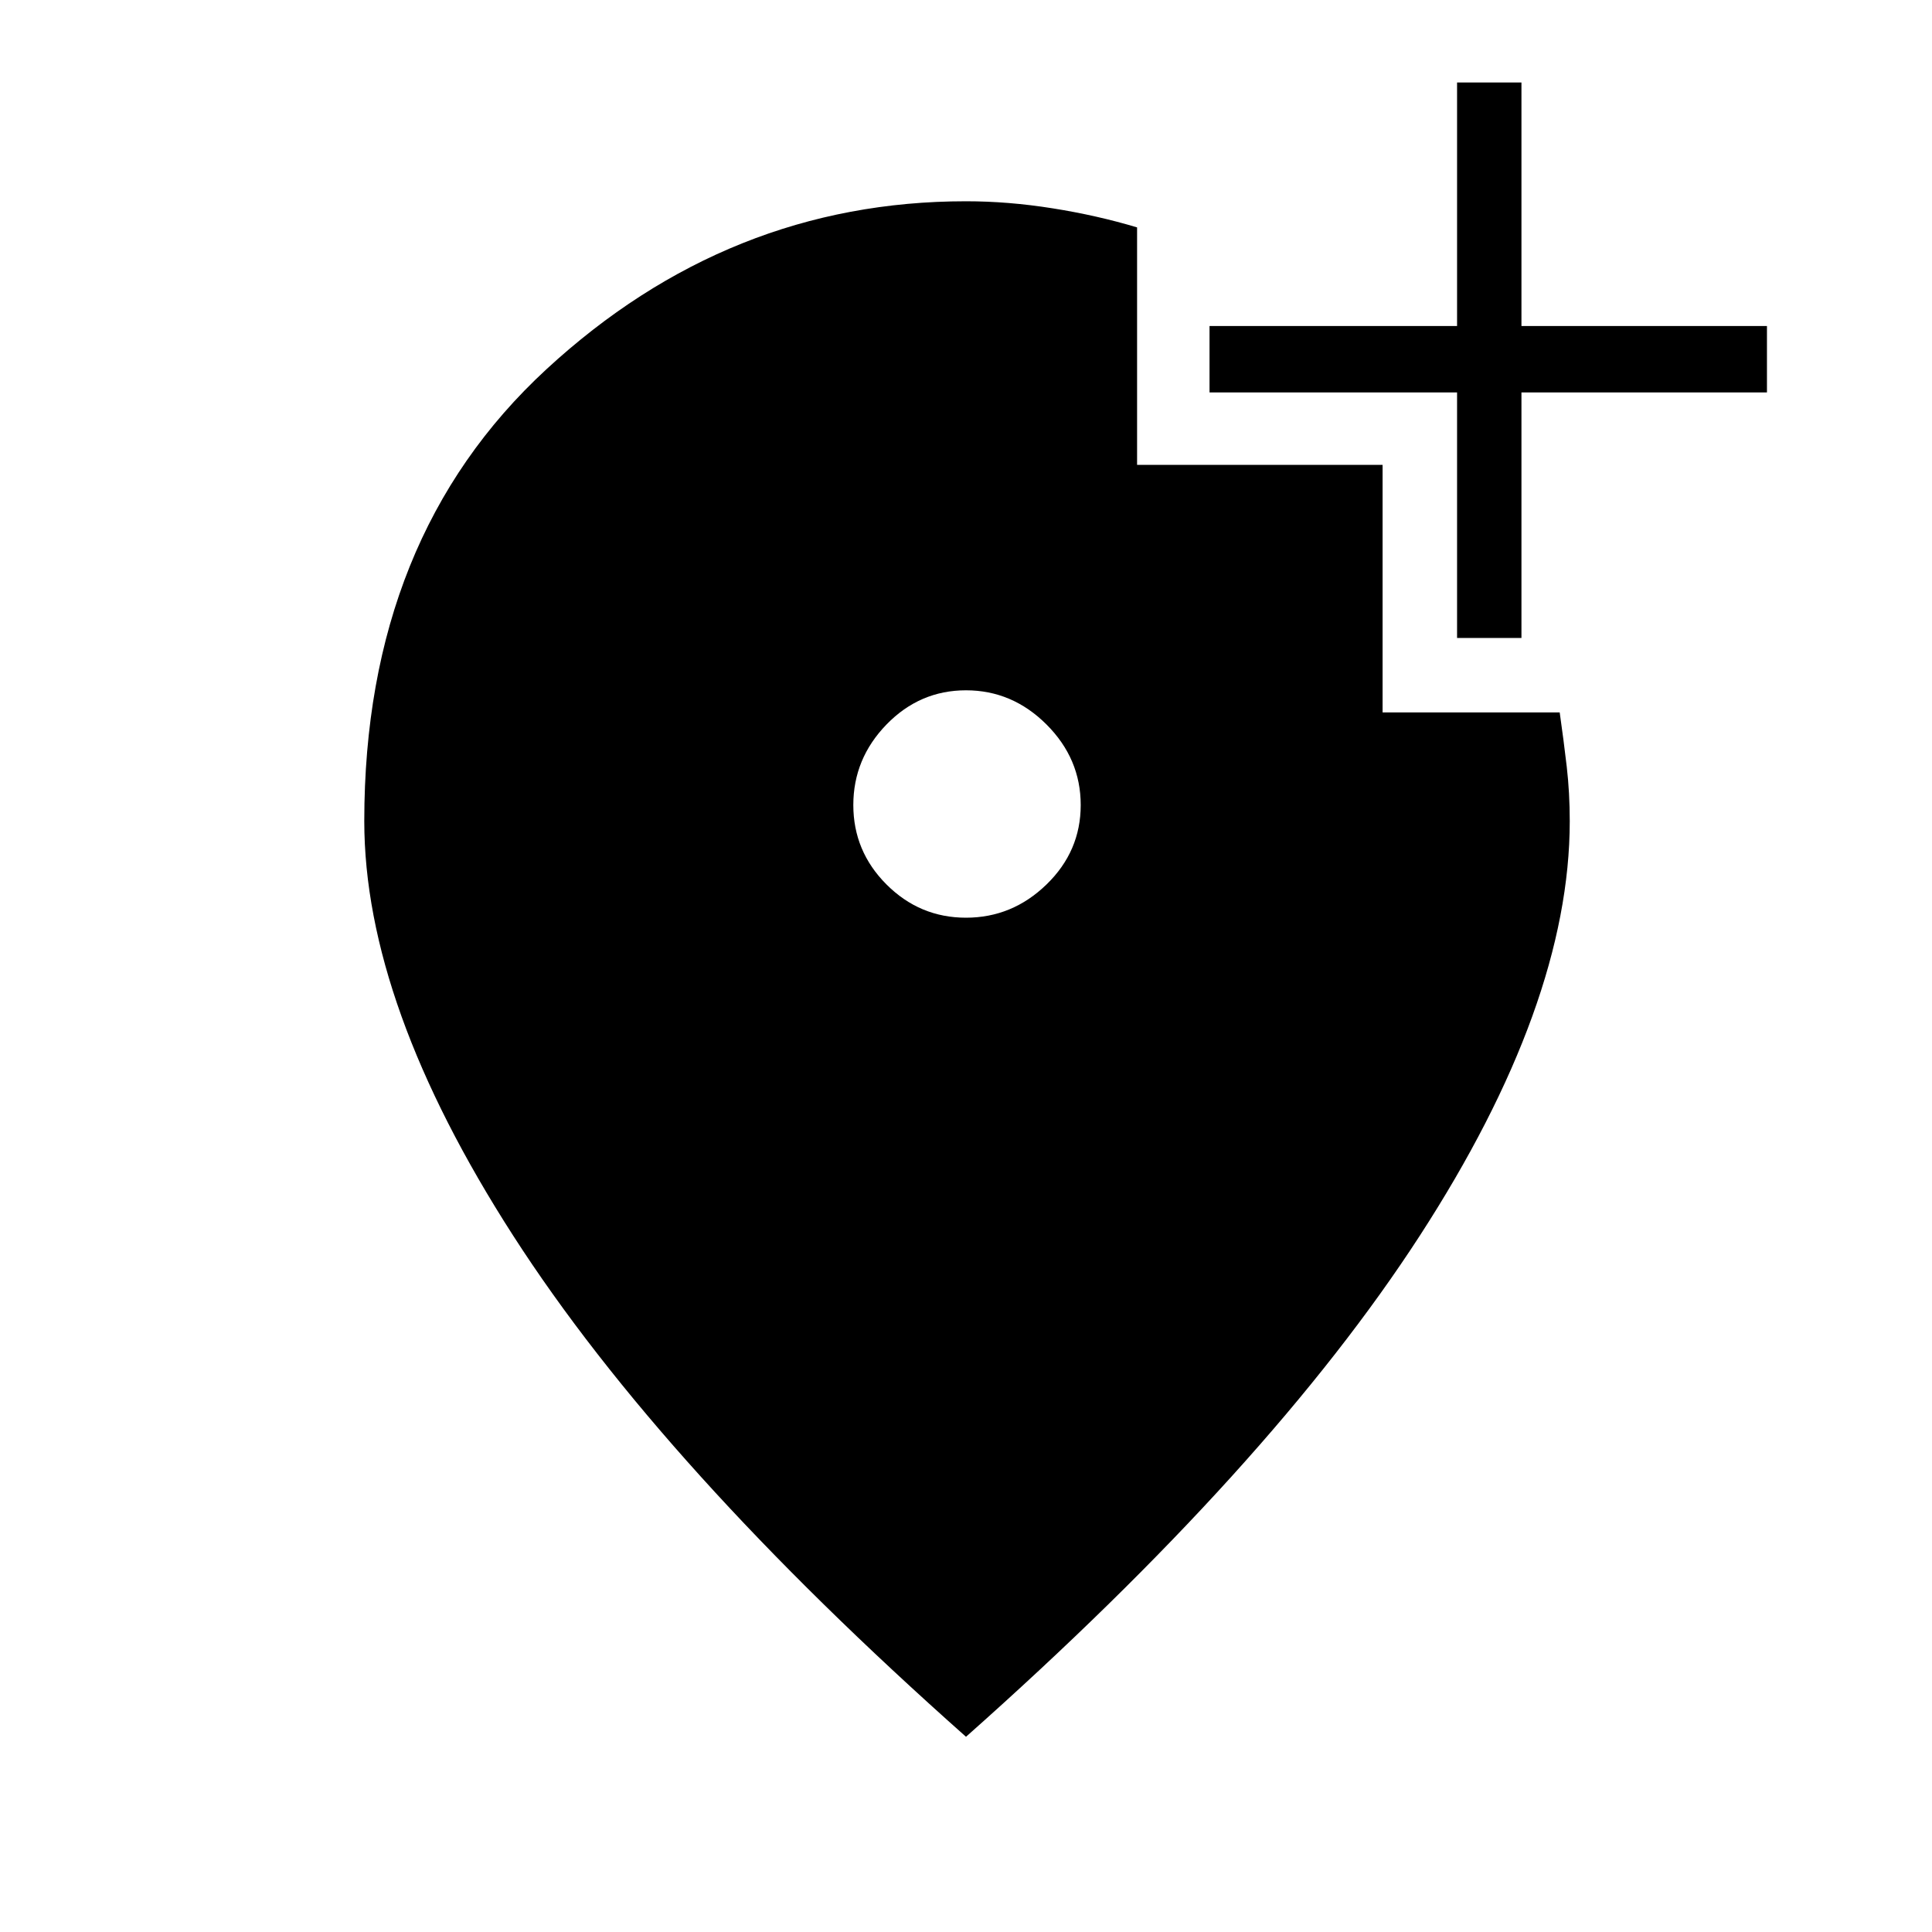 <svg xmlns="http://www.w3.org/2000/svg" height="40" width="40"><path d="M30.167 13.208V8.125h-5.125V6.75h5.125V1.708H31.5V6.75h5.083v1.375H31.5v5.083ZM20 19q.958 0 1.667-.688.708-.687.708-1.645 0-.959-.708-1.667-.709-.708-1.667-.708-.958 0-1.646.708-.687.708-.687 1.667 0 .958.687 1.645Q19.042 19 20 19Zm0 16.958q-6.292-5.583-9.375-10.375Q7.542 20.792 7.542 17q0-5.875 3.77-9.354Q15.083 4.167 20 4.167q.875 0 1.792.146.916.145 1.75.395v4.917h5.083v5.125h3.667q.083.583.146 1.125.062.542.062 1.125 0 3.792-3.104 8.583Q26.292 30.375 20 35.958Z"/></svg>